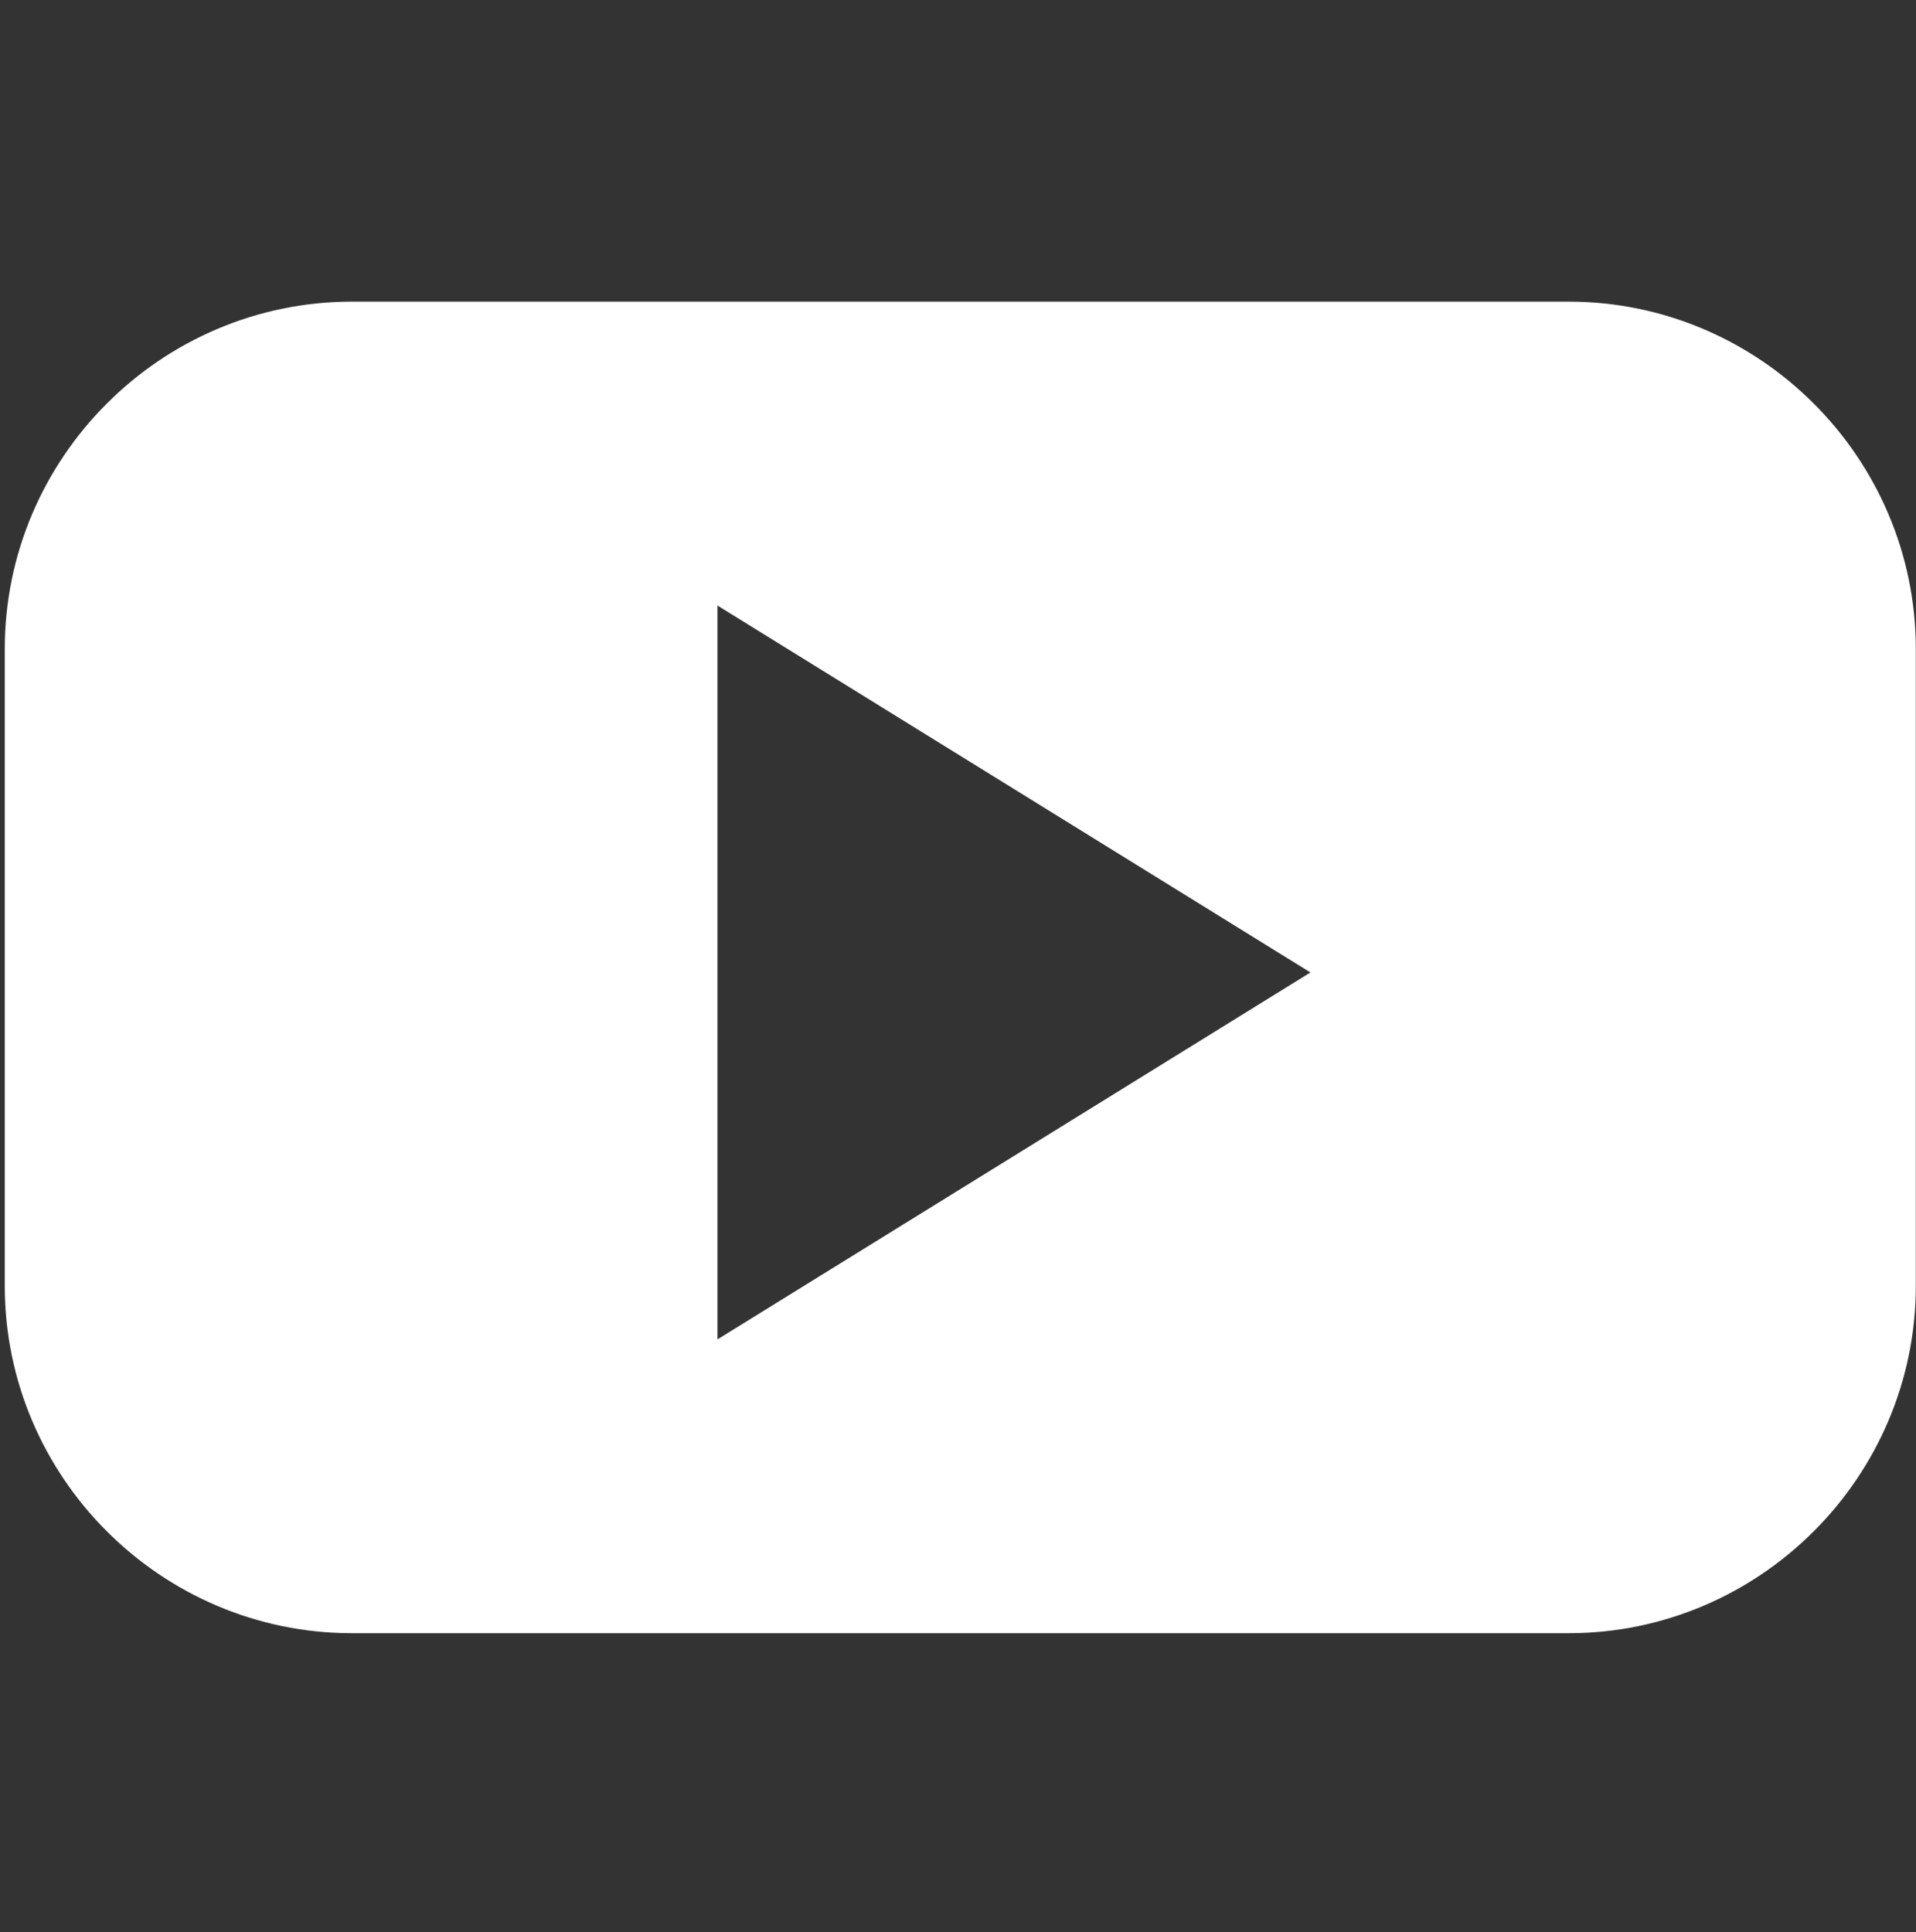<?xml version="1.0" encoding="UTF-8" standalone="no"?>
<!DOCTYPE svg PUBLIC "-//W3C//DTD SVG 1.1//EN" "http://www.w3.org/Graphics/SVG/1.1/DTD/svg11.dtd">
<svg width="100%" height="100%" viewBox="0 0 117 118" version="1.1" xmlns="http://www.w3.org/2000/svg" xmlns:xlink="http://www.w3.org/1999/xlink" xml:space="preserve" xmlns:serif="http://www.serif.com/" style="fill-rule:evenodd;clip-rule:evenodd;stroke-linejoin:round;stroke-miterlimit:2;">
    <rect x="0" y="0" width="117" height="118" fill="#333333" stroke="none"/>
    <g transform="matrix(1,0,0,1,0,-137)">
        <g id="YouTube" transform="matrix(1.954,0,0,1.008,5.338,137.244)">
            <rect x="-2.731" y="-0" width="59.863" height="116.084" style="fill:none;"/>
            <g transform="matrix(0.492,0,0,0.954,-350.338,-2478.91)">
                <path d="M770.923,2671.59L752.091,2683.24L752.091,2636.64L770.923,2648.29L789.755,2659.94L770.923,2671.59ZM806.154,2617.34L728.87,2617.34C716.742,2617.34 706.82,2627.26 706.82,2639.39L706.82,2679.85C706.82,2691.98 716.742,2701.9 728.87,2701.9L806.154,2701.9C818.282,2701.9 828.205,2691.98 828.205,2679.85L828.205,2639.39C828.205,2627.26 818.282,2617.34 806.154,2617.34Z" style="fill:white;fill-rule:nonzero;"/>
            </g>
        </g>
    </g>
</svg>
